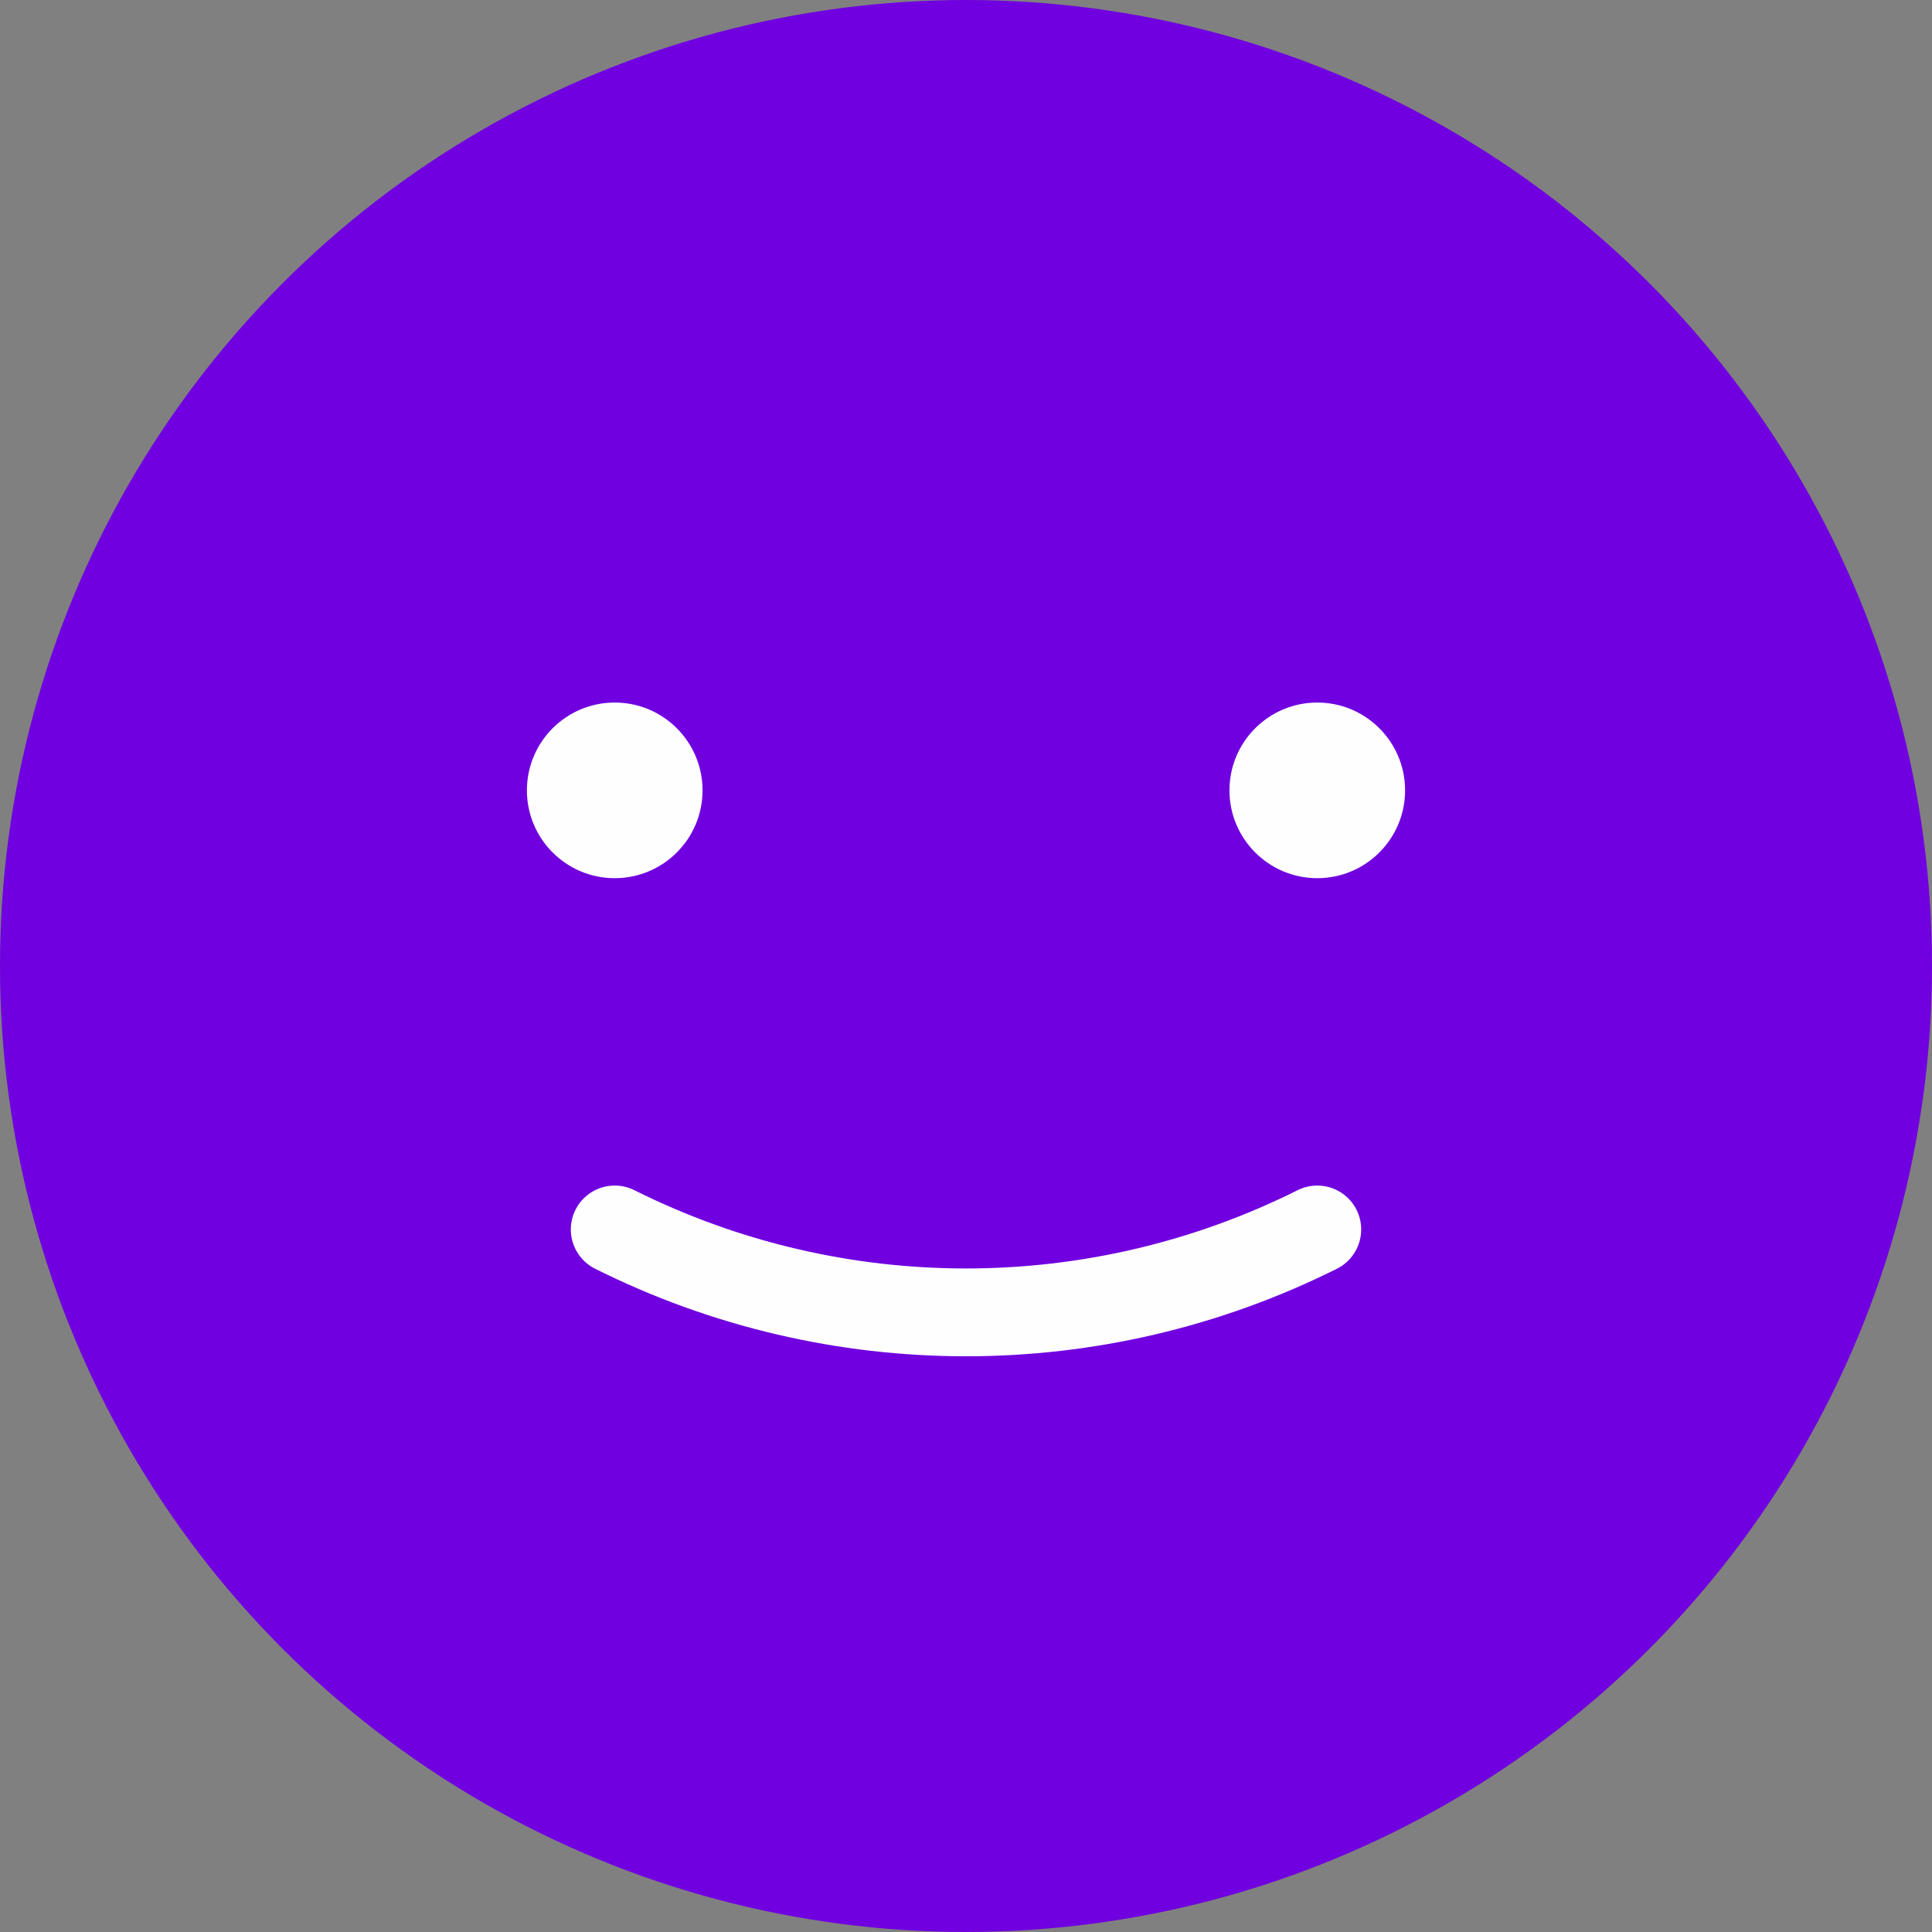 <svg width="22" height="22" viewBox="0 0 22 22" fill="none" xmlns="http://www.w3.org/2000/svg">
<rect x="0" y="0" width="22" height="22" fill="#808080" stroke="none"/>
<circle cx="11" cy="11" r="11" fill="#7000E0"/>
<path d="M7 14V14C9.518 15.259 12.482 15.259 15 14V14" stroke="#FEFEFE" stroke-linecap="round"/>
<circle cx="7" cy="9" r="1" fill="#FEFEFE"/>
<circle cx="15" cy="9" r="1" fill="#FEFEFE"/>
</svg>

